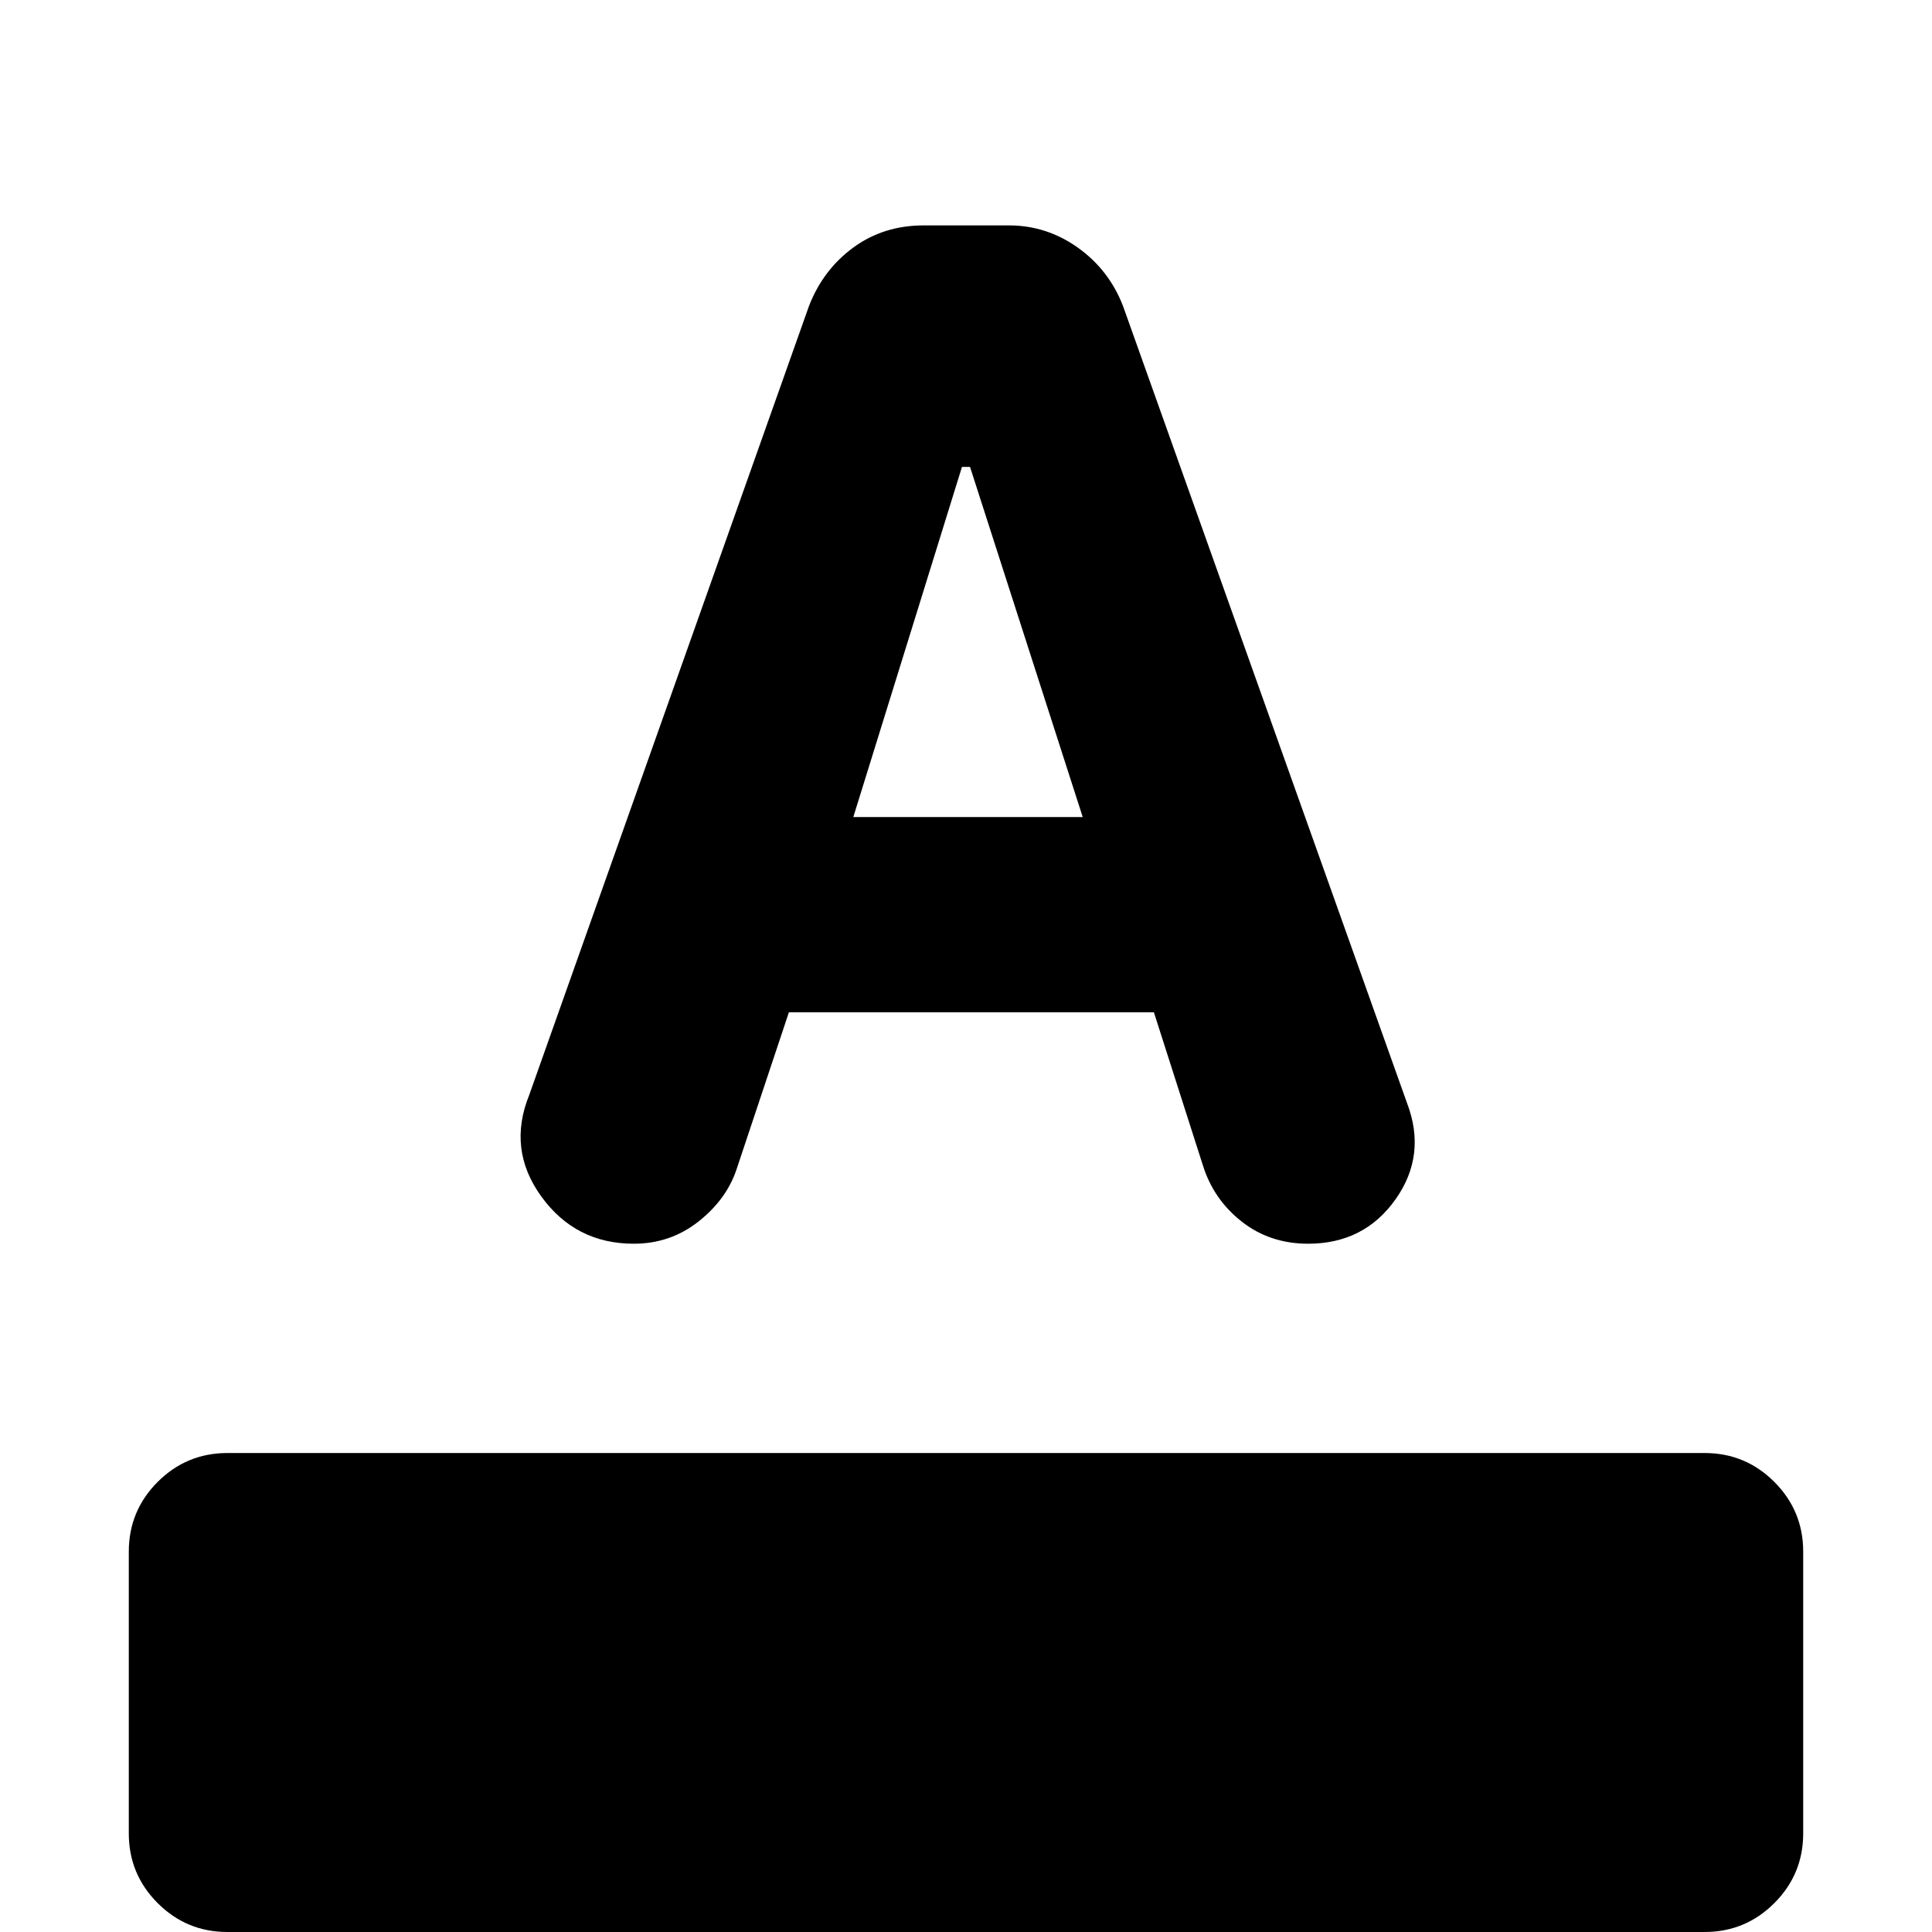 <svg xmlns="http://www.w3.org/2000/svg" height="20" viewBox="0 -960 960 960" width="20"><path d="M113 0Q92.7 0 78.35-14.35 64-28.7 64-49v-140q0-20.3 14.35-34.65Q92.7-238 113-238h734q20.3 0 34.65 14.35Q896-209.3 896-189v140q0 20.3-14.35 34.65Q867.3 0 847 0H113Zm201.93-342Q286-342 269-365.44q-17-23.45-6-50.56l139-392q7-18 22-29t35-11h42.35q18.65 0 34.15 11t22.5 29l141.17 396.17Q709-386 693.39-364T650-342q-19 0-33-11t-19.28-27.92L573.36-457H392l-26 78q-5 15-18.97 26-13.96 11-32.1 11ZM424-554h114l-56-174h-4l-54 174Z"/></svg>